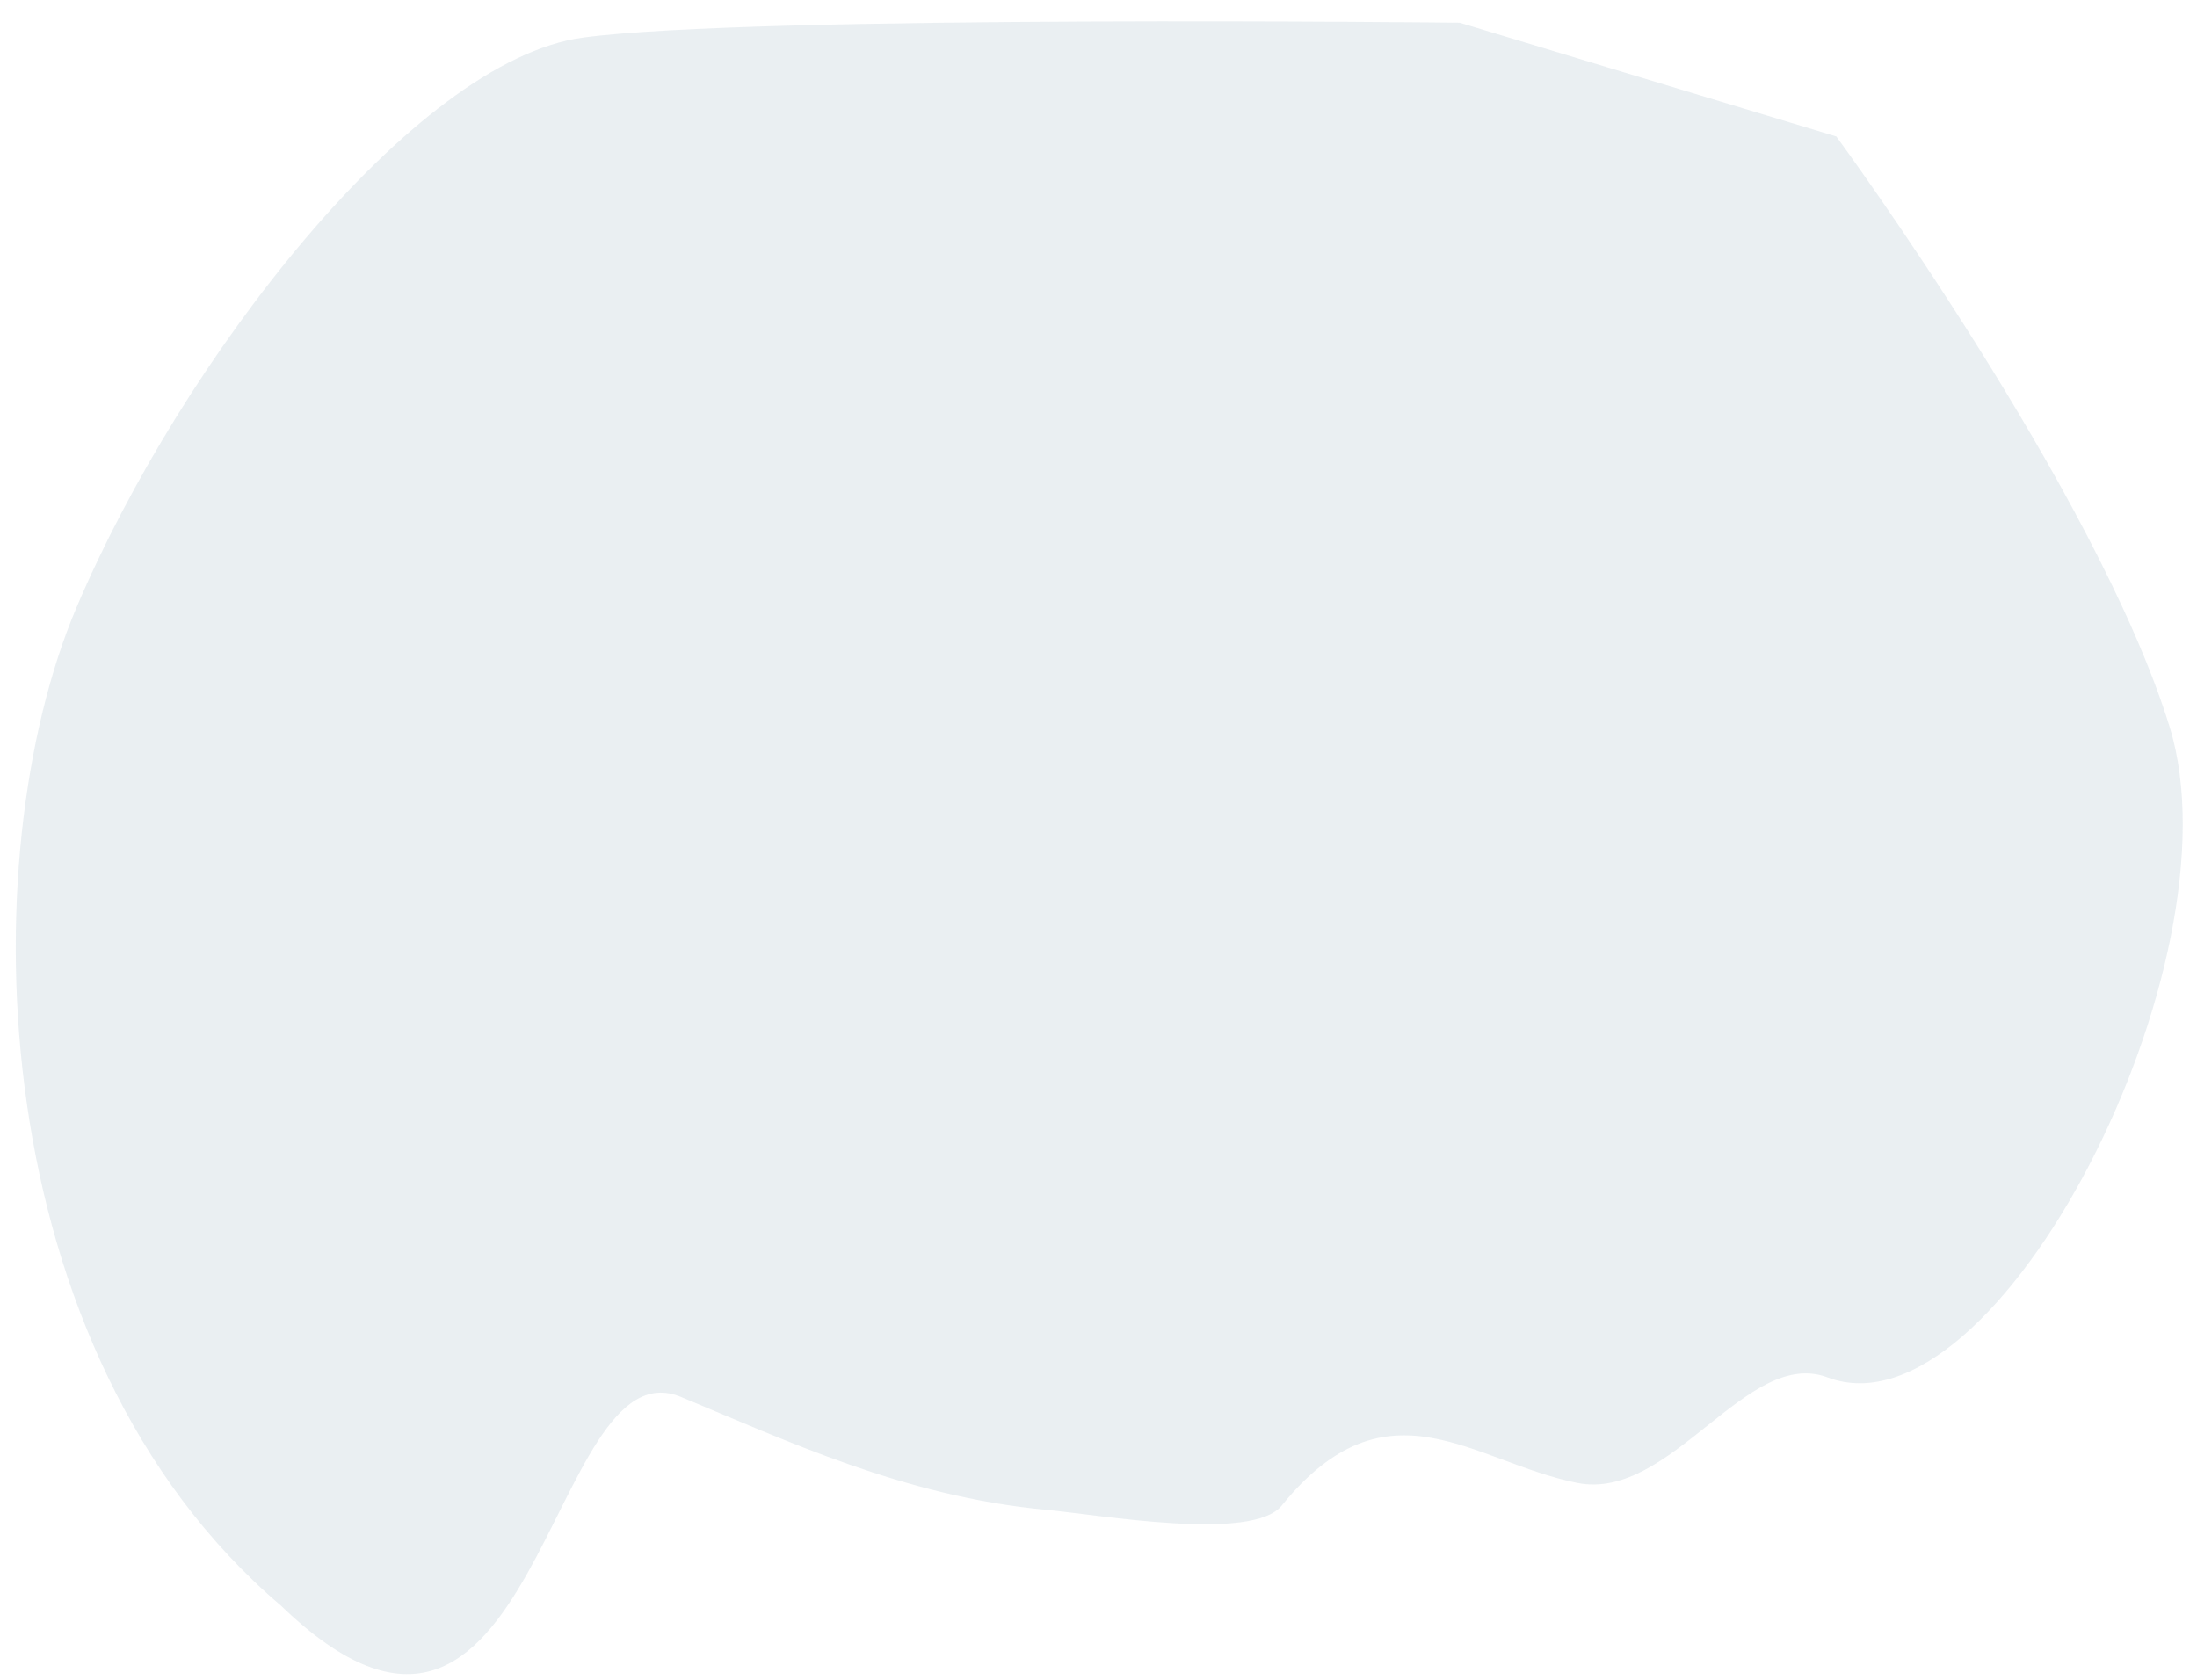 <svg xmlns="http://www.w3.org/2000/svg" width="836.16" height="639.34" viewBox="0 0 836.16 639.34">
  <path id="Path_6" data-name="Path 6" d="M817.25,81.685c-64.356,7.668-154.73,120.007-196.344,213.773s-40.828,281.965,71.487,381.033c96.448,96.175,102.634-98.948,153.446-76.917,39.24,17.013,84.4,39.358,137.9,45.285,21,2.328,78.557,13.6,89.968,0,41.081-48.973,73.224-15.253,112.671-6.745,35.573,7.673,65.369-50.684,95.854-38.541,64.18,25.566,160.45-155.173,134.407-245.261s-123.011-226.9-123.011-226.9l-142.564-45.73S881.606,74.017,817.25,81.685Z" transform="matrix(1, -0.017, 0.017, 1, -596.898, -53.465)" fill="#406f89" opacity="0.11"/>
</svg>
